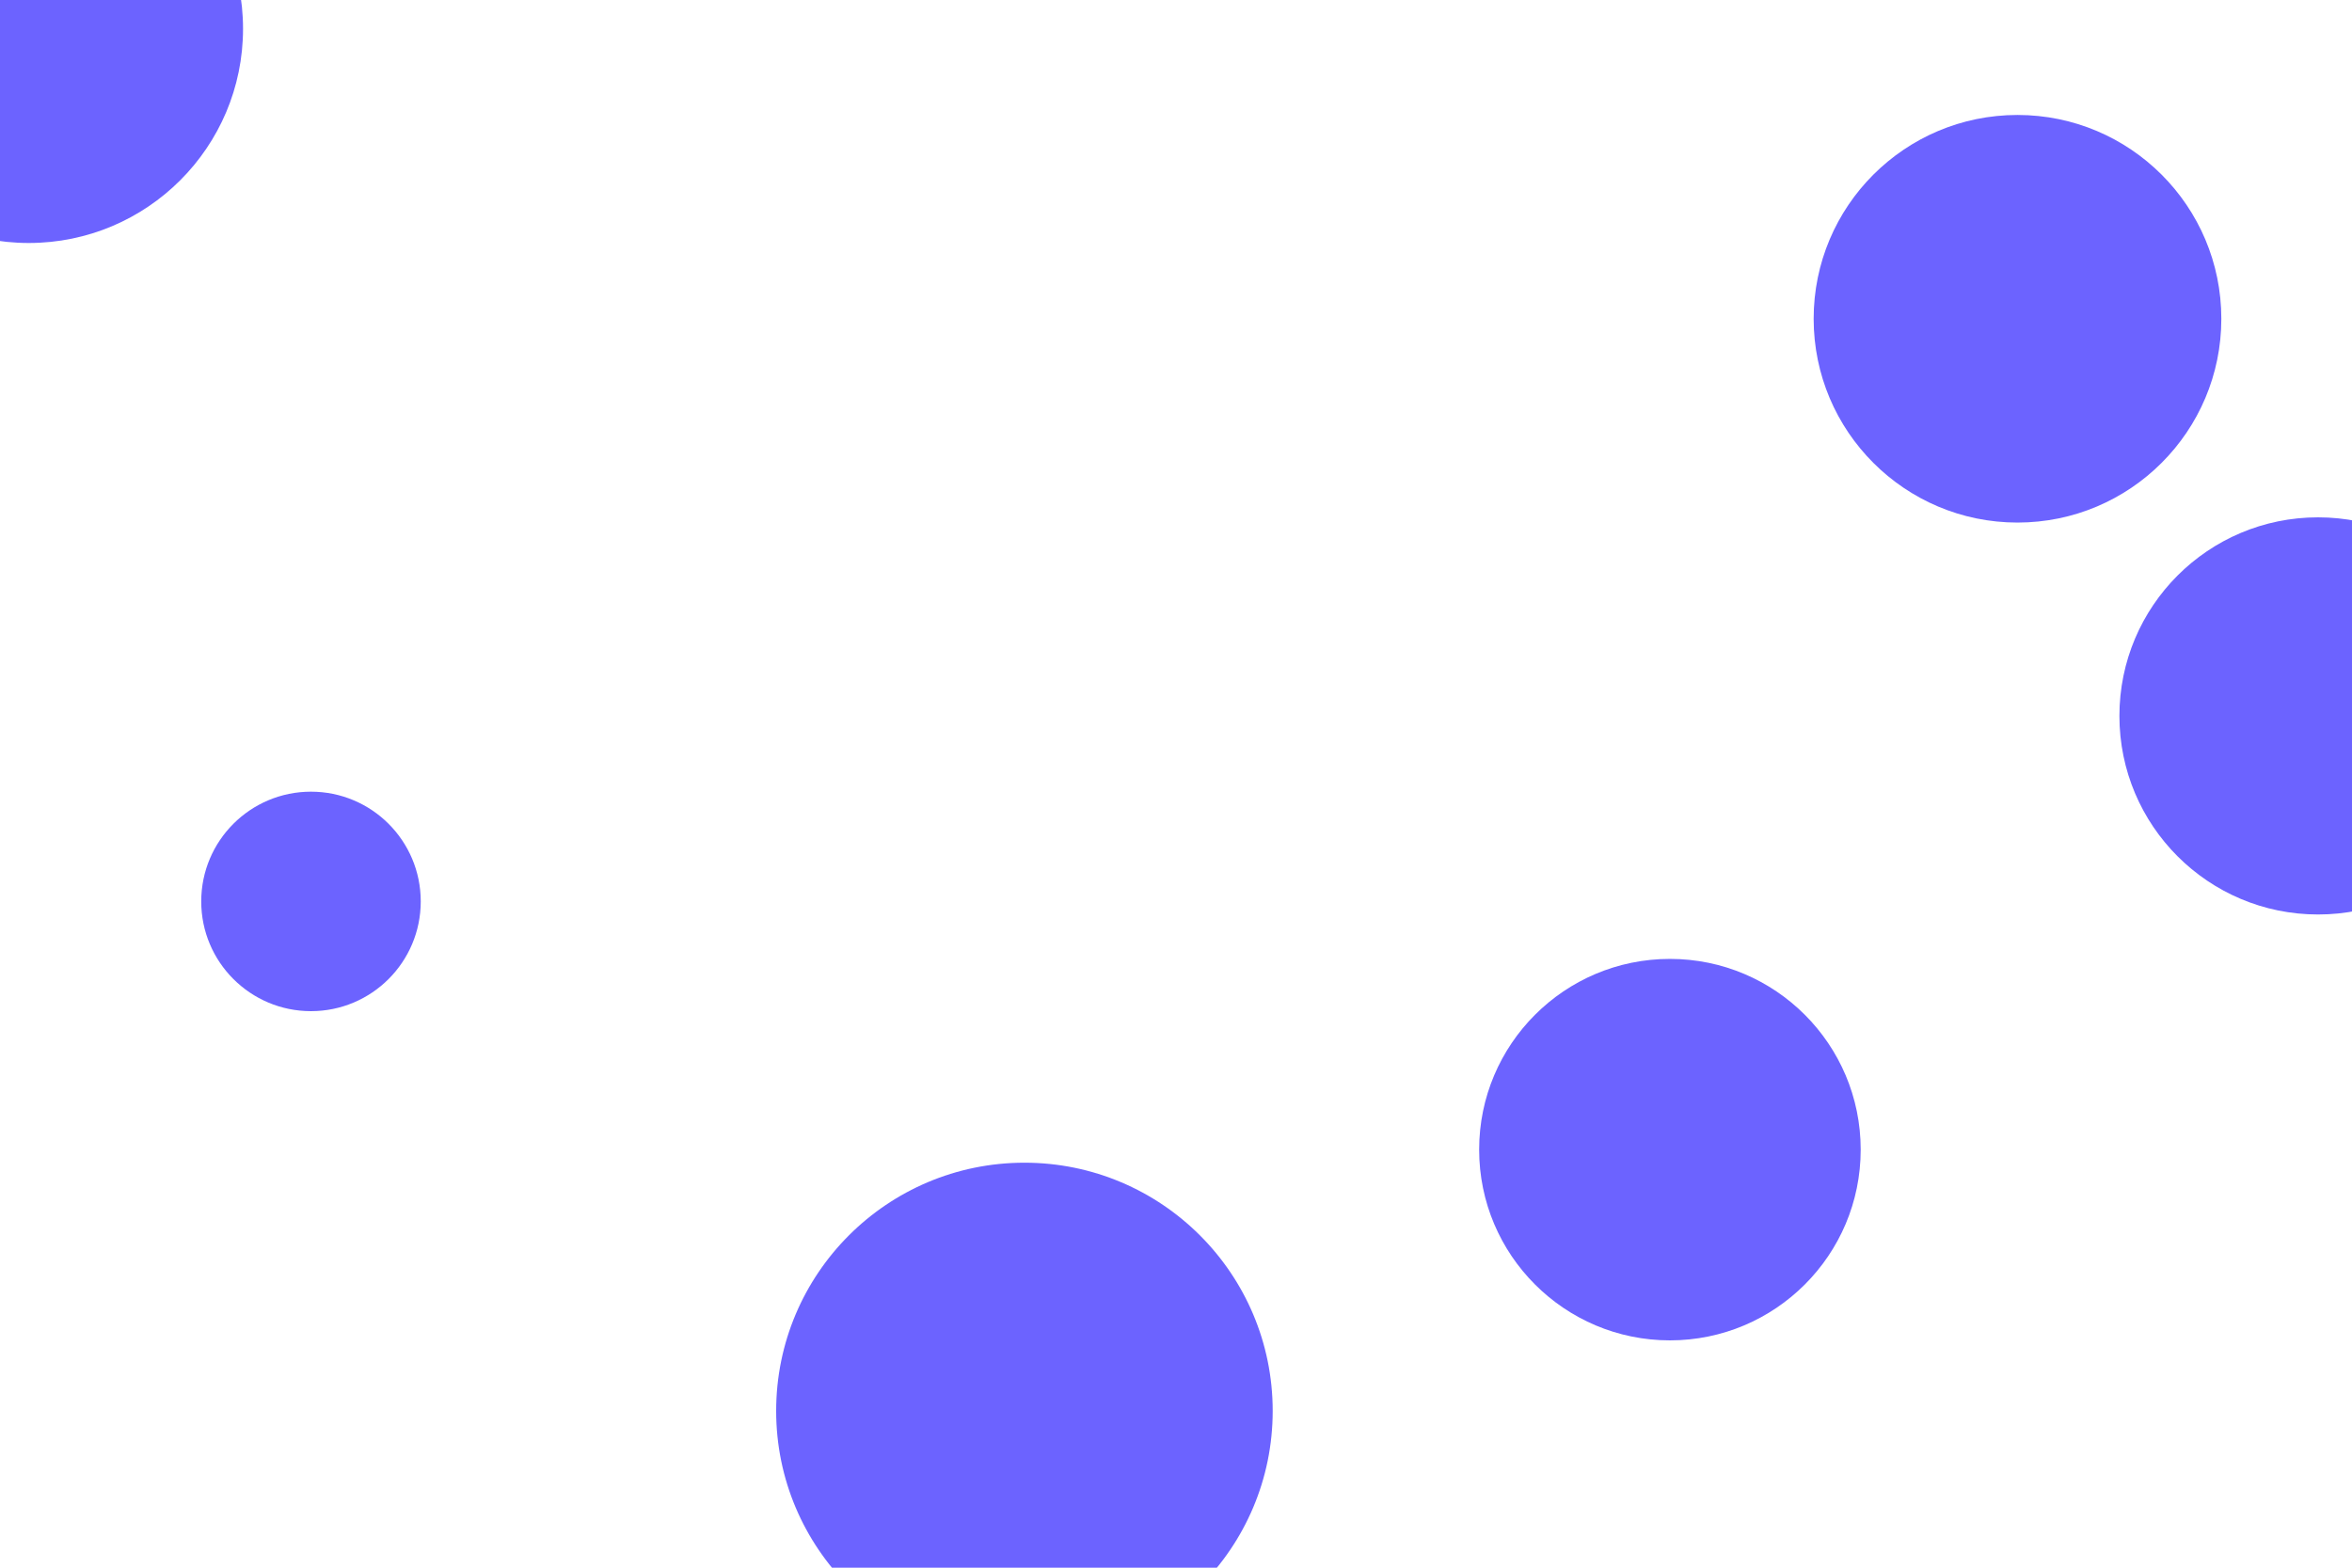 <svg id="visual" viewBox="0 0 900 600" width="900" height="600" xmlns="http://www.w3.org/2000/svg" xmlns:xlink="http://www.w3.org/1999/xlink" version="1.1"><rect x="0" y="0" width="900" height="600" fill="#fff"></rect><g fill="#6c63ff"><circle r="95" cx="392" cy="540"></circle><circle r="42" cx="119" cy="345"></circle><circle r="82" cx="11" cy="11"></circle><circle r="76" cx="887" cy="274"></circle><circle r="78" cx="772" cy="122"></circle><circle r="73" cx="639" cy="440"></circle></g></svg>